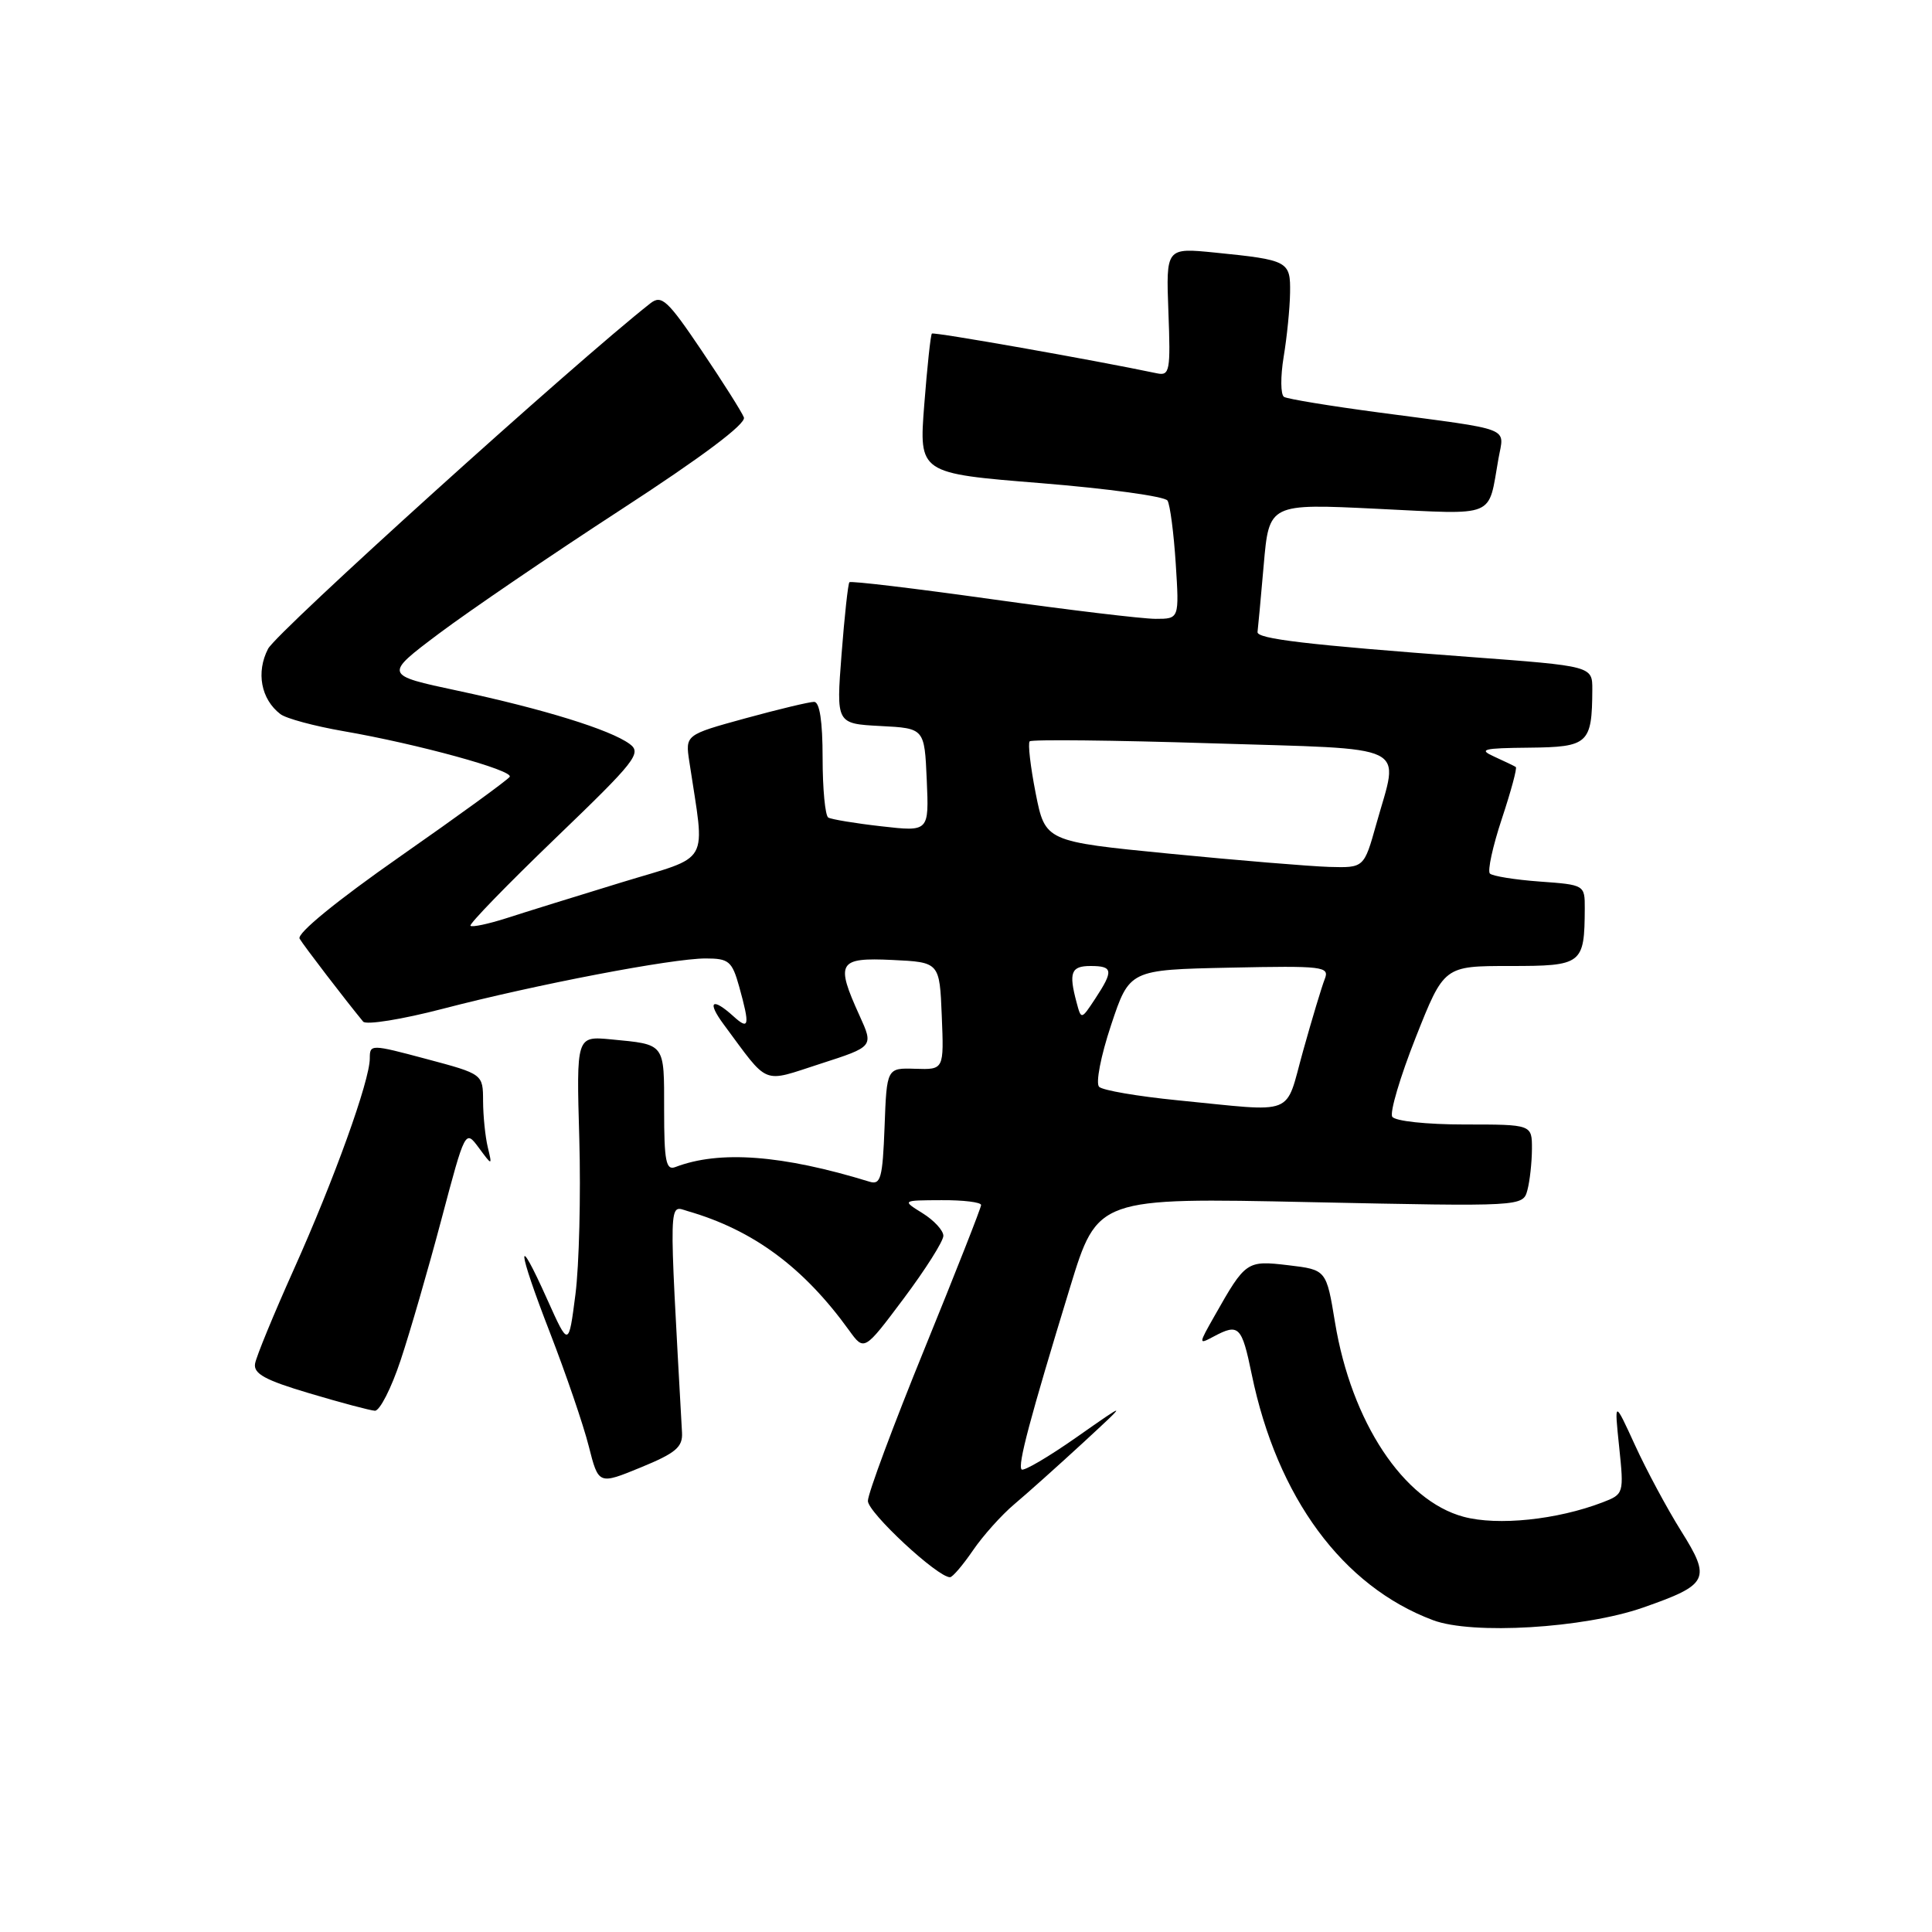 <?xml version="1.0" encoding="UTF-8" standalone="no"?>
<!DOCTYPE svg PUBLIC "-//W3C//DTD SVG 1.1//EN" "http://www.w3.org/Graphics/SVG/1.1/DTD/svg11.dtd" >
<svg xmlns="http://www.w3.org/2000/svg" xmlns:xlink="http://www.w3.org/1999/xlink" version="1.1" viewBox="0 0 256 256">
 <g >
 <path fill="currentColor"
d=" M 217.69 213.02 C 226.42 209.97 226.77 209.26 222.74 202.84 C 220.90 199.90 218.16 194.80 216.65 191.50 C 213.90 185.50 213.90 185.50 214.55 191.74 C 215.19 197.91 215.16 197.99 212.35 199.07 C 206.33 201.38 198.46 202.20 193.93 200.98 C 185.96 198.84 179.08 188.43 176.90 175.25 C 175.75 168.25 175.75 168.25 170.71 167.65 C 165.19 167.00 165.05 167.09 160.94 174.35 C 158.79 178.14 158.79 178.18 160.81 177.10 C 164.15 175.32 164.54 175.70 165.86 182.11 C 169.23 198.43 177.90 210.19 189.88 214.68 C 195.09 216.64 209.86 215.75 217.69 213.02 Z  M 128.91 205.45 C 130.24 203.50 132.71 200.74 134.41 199.31 C 136.11 197.88 140.20 194.22 143.50 191.18 C 149.50 185.64 149.50 185.64 142.68 190.42 C 138.93 193.05 135.64 194.98 135.37 194.71 C 134.82 194.15 136.45 188.03 141.78 170.60 C 145.42 158.69 145.42 158.69 173.61 159.29 C 201.80 159.88 201.80 159.88 202.39 157.69 C 202.71 156.49 202.98 154.04 202.99 152.25 C 203.00 149.00 203.00 149.00 194.06 149.00 C 188.99 149.00 184.84 148.55 184.48 147.97 C 184.13 147.40 185.53 142.68 187.59 137.47 C 191.34 128.00 191.34 128.00 200.05 128.00 C 209.68 128.00 209.95 127.79 209.99 120.37 C 210.00 117.26 209.96 117.24 204.02 116.81 C 200.73 116.57 197.76 116.09 197.42 115.75 C 197.08 115.41 197.79 112.15 199.00 108.50 C 200.21 104.85 201.05 101.76 200.85 101.63 C 200.66 101.50 199.38 100.89 198.00 100.26 C 195.85 99.29 196.49 99.13 202.63 99.07 C 210.47 98.99 210.95 98.55 210.99 91.38 C 211.00 88.26 211.00 88.26 194.75 87.05 C 173.14 85.44 166.50 84.65 166.63 83.74 C 166.69 83.32 167.06 79.32 167.45 74.85 C 168.16 66.72 168.16 66.72 182.50 67.42 C 198.48 68.19 197.14 68.74 198.55 60.79 C 199.31 56.50 200.73 57.05 182.74 54.66 C 176.27 53.80 170.60 52.87 170.14 52.59 C 169.68 52.30 169.66 49.92 170.09 47.29 C 170.53 44.65 170.91 40.84 170.94 38.82 C 171.01 34.60 170.73 34.45 161.00 33.47 C 154.50 32.82 154.50 32.82 154.82 41.33 C 155.12 49.13 154.99 49.82 153.32 49.47 C 144.91 47.70 123.71 43.96 123.48 44.20 C 123.31 44.36 122.86 48.60 122.47 53.61 C 121.76 62.72 121.76 62.72 137.93 64.02 C 146.82 64.74 154.37 65.78 154.70 66.33 C 155.04 66.88 155.53 70.63 155.79 74.66 C 156.26 82.00 156.26 82.00 153.12 82.00 C 151.39 82.00 141.63 80.83 131.43 79.40 C 121.22 77.97 112.73 76.95 112.55 77.15 C 112.37 77.34 111.90 81.64 111.51 86.70 C 110.80 95.89 110.80 95.89 116.65 96.20 C 122.50 96.50 122.50 96.50 122.80 103.35 C 123.10 110.21 123.10 110.21 116.80 109.49 C 113.33 109.10 110.16 108.57 109.75 108.33 C 109.34 108.08 109.00 104.53 109.00 100.44 C 109.00 95.58 108.61 93.00 107.87 93.00 C 107.25 93.00 103.15 93.98 98.77 95.18 C 90.80 97.37 90.80 97.37 91.34 100.93 C 93.44 114.92 94.38 113.24 82.33 116.93 C 76.38 118.75 69.53 120.88 67.12 121.66 C 64.71 122.43 62.56 122.89 62.34 122.67 C 62.12 122.46 67.19 117.24 73.59 111.08 C 84.25 100.83 85.08 99.78 83.42 98.57 C 80.84 96.68 72.05 93.96 60.68 91.53 C 50.86 89.44 50.86 89.44 58.18 83.94 C 62.21 80.92 73.05 73.53 82.28 67.53 C 93.02 60.55 98.89 56.15 98.57 55.31 C 98.29 54.59 95.77 50.60 92.96 46.44 C 88.45 39.75 87.66 39.03 86.18 40.19 C 76.16 48.06 36.66 83.75 35.52 85.97 C 33.91 89.08 34.58 92.65 37.15 94.62 C 37.89 95.20 41.65 96.21 45.50 96.88 C 55.34 98.58 68.07 102.08 67.54 102.93 C 67.30 103.32 60.79 108.06 53.07 113.45 C 44.60 119.37 39.30 123.70 39.70 124.38 C 40.26 125.33 45.81 132.57 48.12 135.37 C 48.51 135.84 53.26 135.08 58.67 133.67 C 71.04 130.45 89.04 127.00 93.50 127.00 C 96.58 127.00 97.00 127.36 97.95 130.75 C 99.39 135.95 99.27 136.56 97.17 134.65 C 94.34 132.09 93.64 132.70 95.90 135.75 C 101.98 143.95 100.85 143.49 108.72 140.95 C 115.76 138.68 115.76 138.68 113.90 134.59 C 110.68 127.51 111.06 126.86 118.25 127.20 C 124.50 127.50 124.50 127.50 124.79 134.62 C 125.08 141.74 125.08 141.74 121.29 141.62 C 117.50 141.50 117.50 141.50 117.21 149.30 C 116.95 156.13 116.70 157.04 115.21 156.58 C 103.66 153.03 95.34 152.40 89.49 154.64 C 88.25 155.12 88.00 153.87 88.00 147.08 C 88.00 138.14 88.21 138.42 80.94 137.72 C 76.37 137.29 76.37 137.29 76.76 150.89 C 76.97 158.38 76.74 167.65 76.25 171.50 C 75.35 178.50 75.35 178.50 72.53 172.22 C 68.31 162.80 68.50 165.32 72.87 176.58 C 74.98 182.03 77.30 188.80 78.01 191.62 C 79.31 196.74 79.31 196.74 84.91 194.44 C 89.54 192.54 90.48 191.75 90.37 189.82 C 88.61 158.03 88.57 159.73 91.13 160.48 C 99.79 162.98 106.47 167.91 112.51 176.28 C 114.51 179.05 114.51 179.05 119.76 172.04 C 122.64 168.19 125.00 164.46 125.00 163.75 C 125.00 163.04 123.76 161.70 122.25 160.76 C 119.50 159.05 119.50 159.05 124.75 159.03 C 127.64 159.01 130.00 159.30 130.00 159.67 C 130.00 160.04 126.62 168.61 122.50 178.73 C 118.38 188.84 115.00 197.91 115.00 198.88 C 115.00 200.42 124.24 209.01 125.88 208.99 C 126.22 208.99 127.58 207.39 128.91 205.45 Z  M 53.08 180.25 C 54.32 176.54 56.75 168.14 58.49 161.58 C 61.65 149.67 61.65 149.67 63.44 152.08 C 65.23 154.50 65.23 154.50 64.63 152.00 C 64.30 150.62 64.02 147.88 64.01 145.91 C 64.00 142.32 64.00 142.32 56.50 140.32 C 49.12 138.35 49.00 138.35 49.00 140.24 C 49.00 143.19 44.27 156.32 38.92 168.23 C 36.27 174.14 33.96 179.74 33.80 180.68 C 33.56 182.02 35.13 182.88 41.00 184.62 C 45.12 185.85 49.03 186.89 49.67 186.93 C 50.31 186.97 51.85 183.96 53.08 180.25 Z  M 156.00 145.79 C 150.78 145.27 146.11 144.48 145.64 144.01 C 145.16 143.55 145.86 139.92 147.22 135.84 C 149.66 128.50 149.66 128.50 162.95 128.22 C 175.34 127.96 176.19 128.06 175.54 129.72 C 175.15 130.70 173.86 134.98 172.67 139.24 C 170.20 148.07 171.99 147.36 156.00 145.79 Z  M 142.65 132.82 C 141.59 128.86 141.92 128.00 144.50 128.00 C 147.48 128.00 147.57 128.61 145.13 132.32 C 143.27 135.14 143.27 135.14 142.65 132.82 Z  M 155.00 113.12 C 138.50 111.50 138.50 111.50 137.23 105.10 C 136.54 101.58 136.18 98.49 136.44 98.23 C 136.70 97.97 147.51 98.08 160.46 98.49 C 187.39 99.33 185.40 98.36 182.37 109.18 C 180.74 115.00 180.74 115.00 176.12 114.87 C 173.58 114.79 164.07 114.01 155.00 113.12 Z "/>
</g>
</svg>